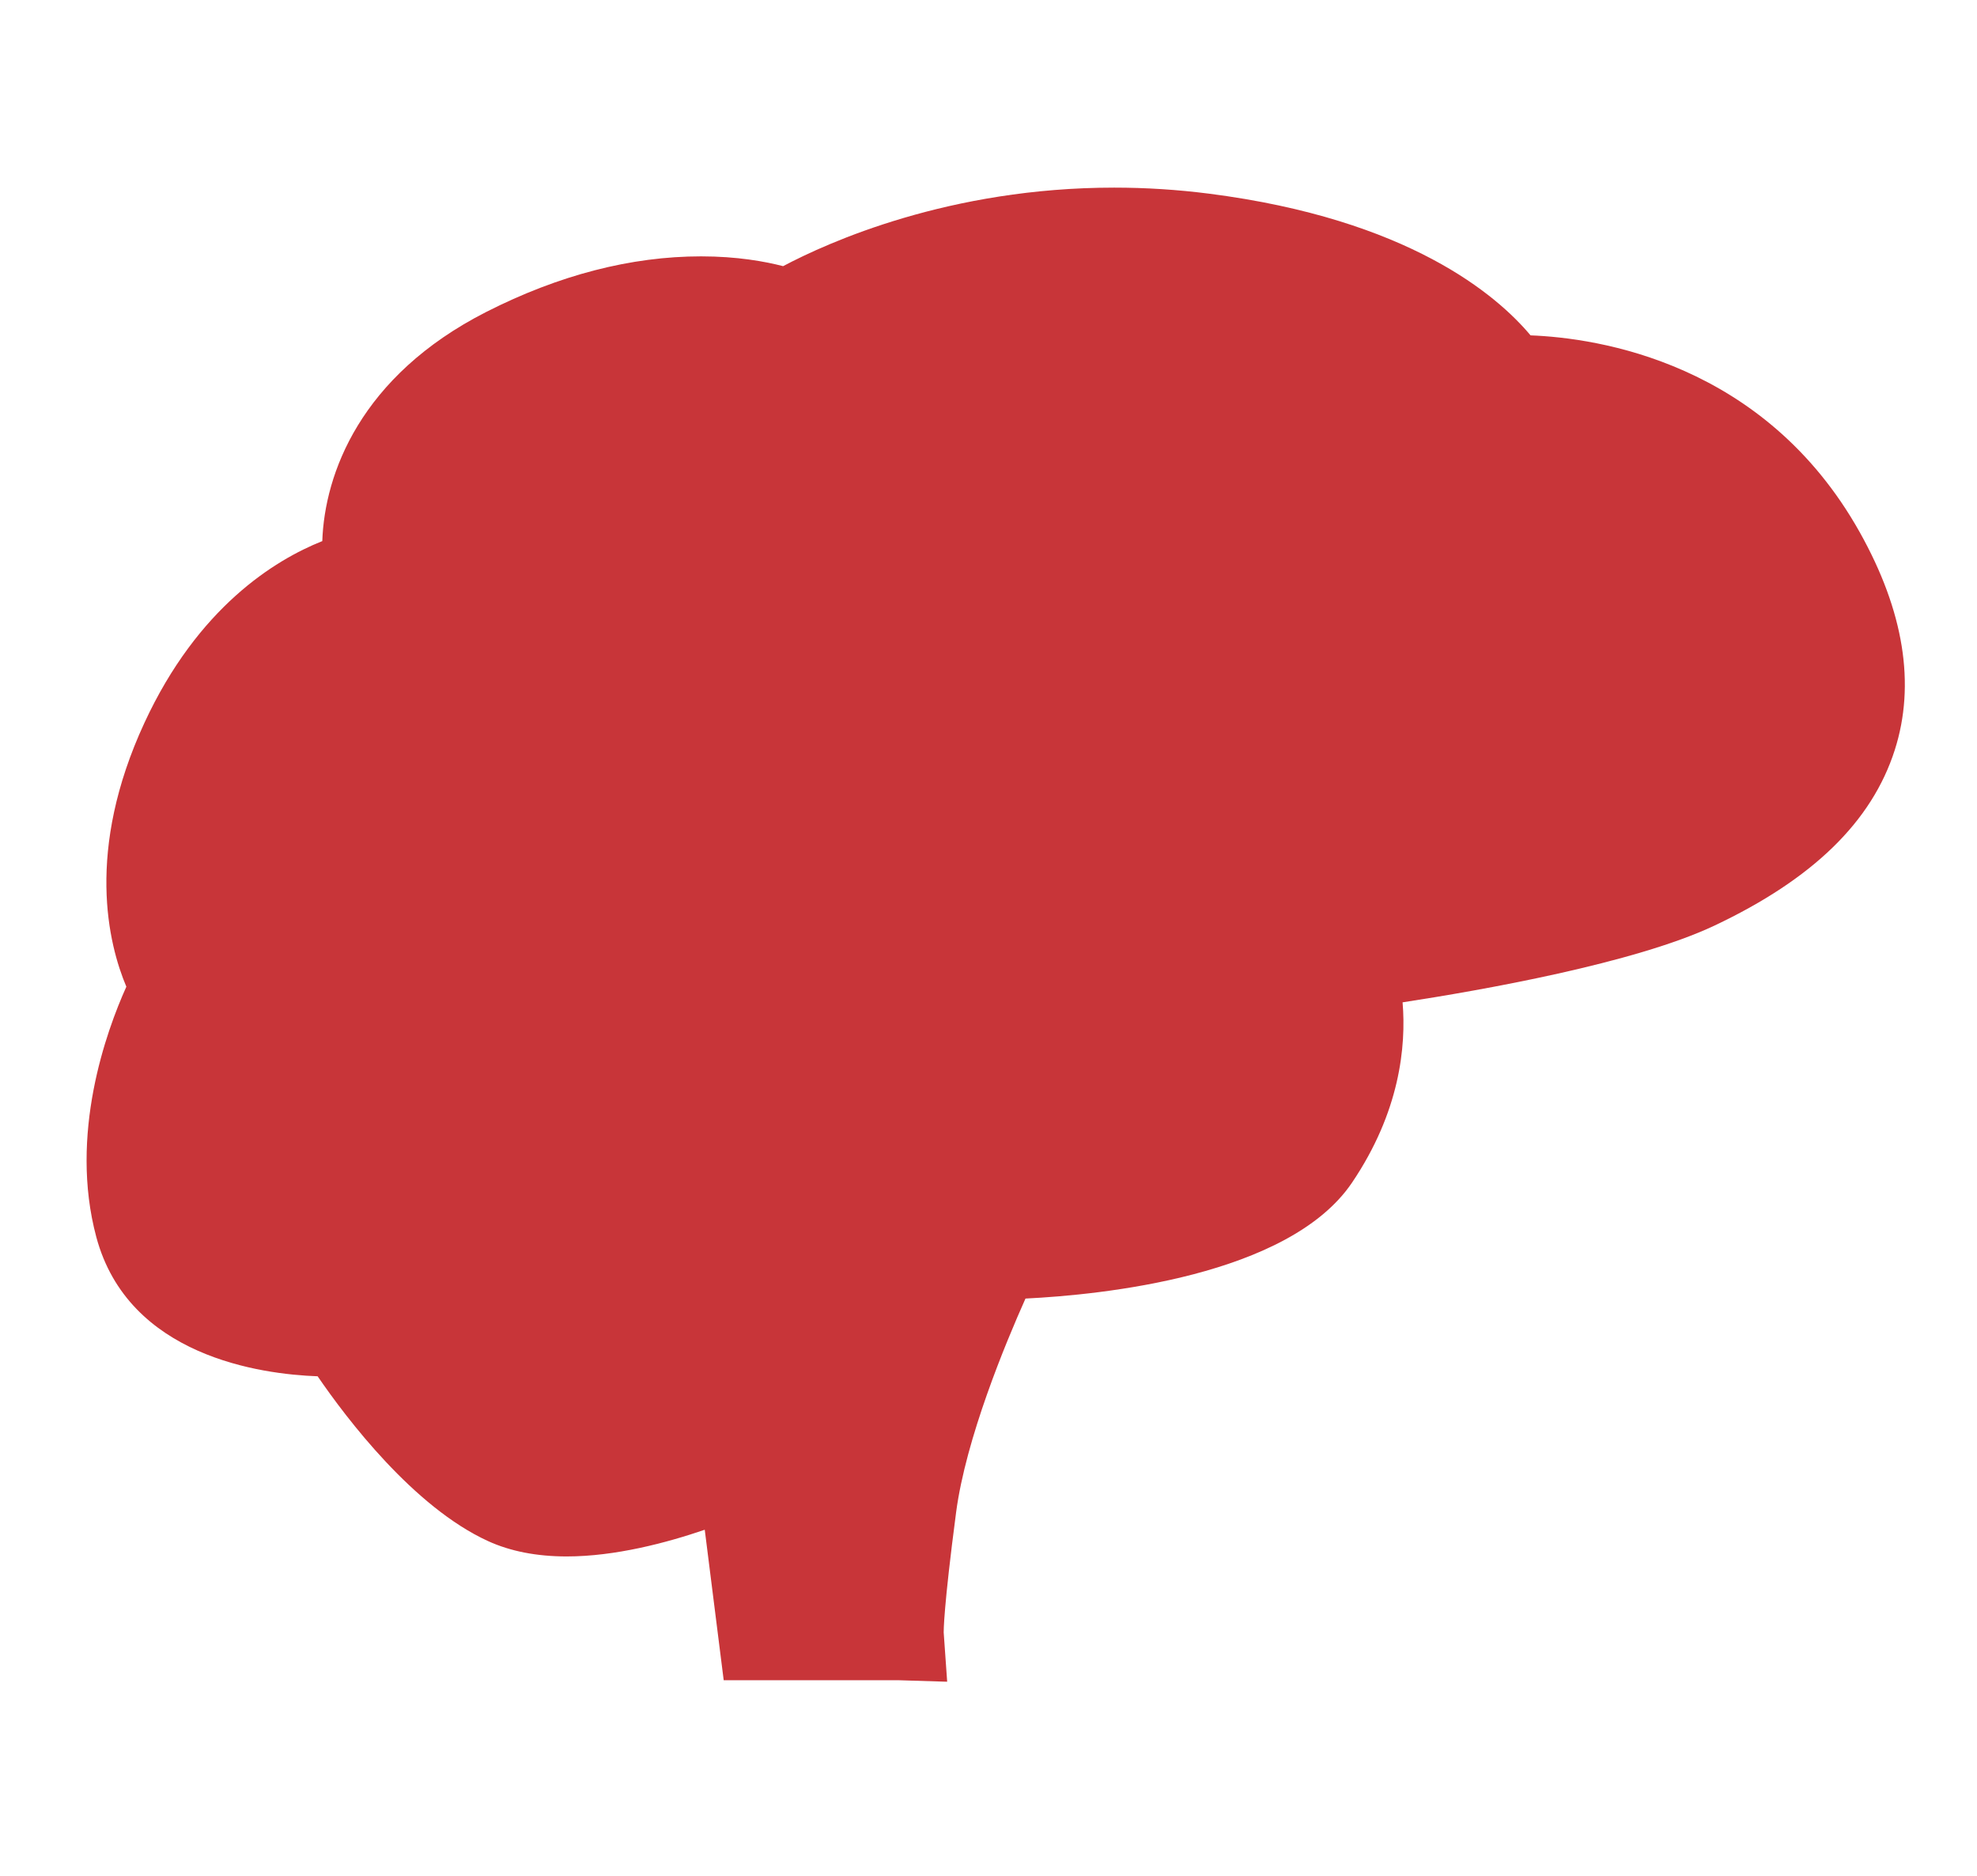 <svg width="137" height="130" viewBox="0 0 137 130" xmlns="http://www.w3.org/2000/svg"><title>brain</title><path d="M65.636 116.525l-3.426-.106H50.15l-1.313-10.425c-2.638.903-6.207 1.85-9.566 1.85-2.073 0-3.909-.358-5.453-1.065-5.158-2.36-9.8-8.489-11.807-11.418-3.913-.14-13.117-1.371-15.337-9.648-1.904-7.1.69-14.257 2.082-17.345-1.248-2.955-2.855-9.412 1.253-18.285 3.706-8.006 9.033-11.278 12.325-12.591.158-4.644 2.624-11.434 11.366-15.88 5.024-2.553 10.031-3.849 14.886-3.849 2.491 0 4.429.354 5.681.679C57.405 16.779 65.795 13 77.212 13c2.183 0 4.392.14 6.567.419 13.836 1.77 19.958 7.04 22.284 9.818 4.628.178 16.205 1.858 22.807 13.632 3.066 5.472 3.885 10.55 2.433 15.094-1.589 4.97-5.68 8.952-12.512 12.178-5.516 2.604-16.15 4.475-21.596 5.31.255 3.053-.191 7.589-3.504 12.492-4.381 6.484-17.39 7.776-22.628 8.032-1.38 3.084-4.134 9.7-4.808 14.815-.877 6.665-.862 8.258-.86 8.322l.241 3.413z" fill="#C83539"/></svg>